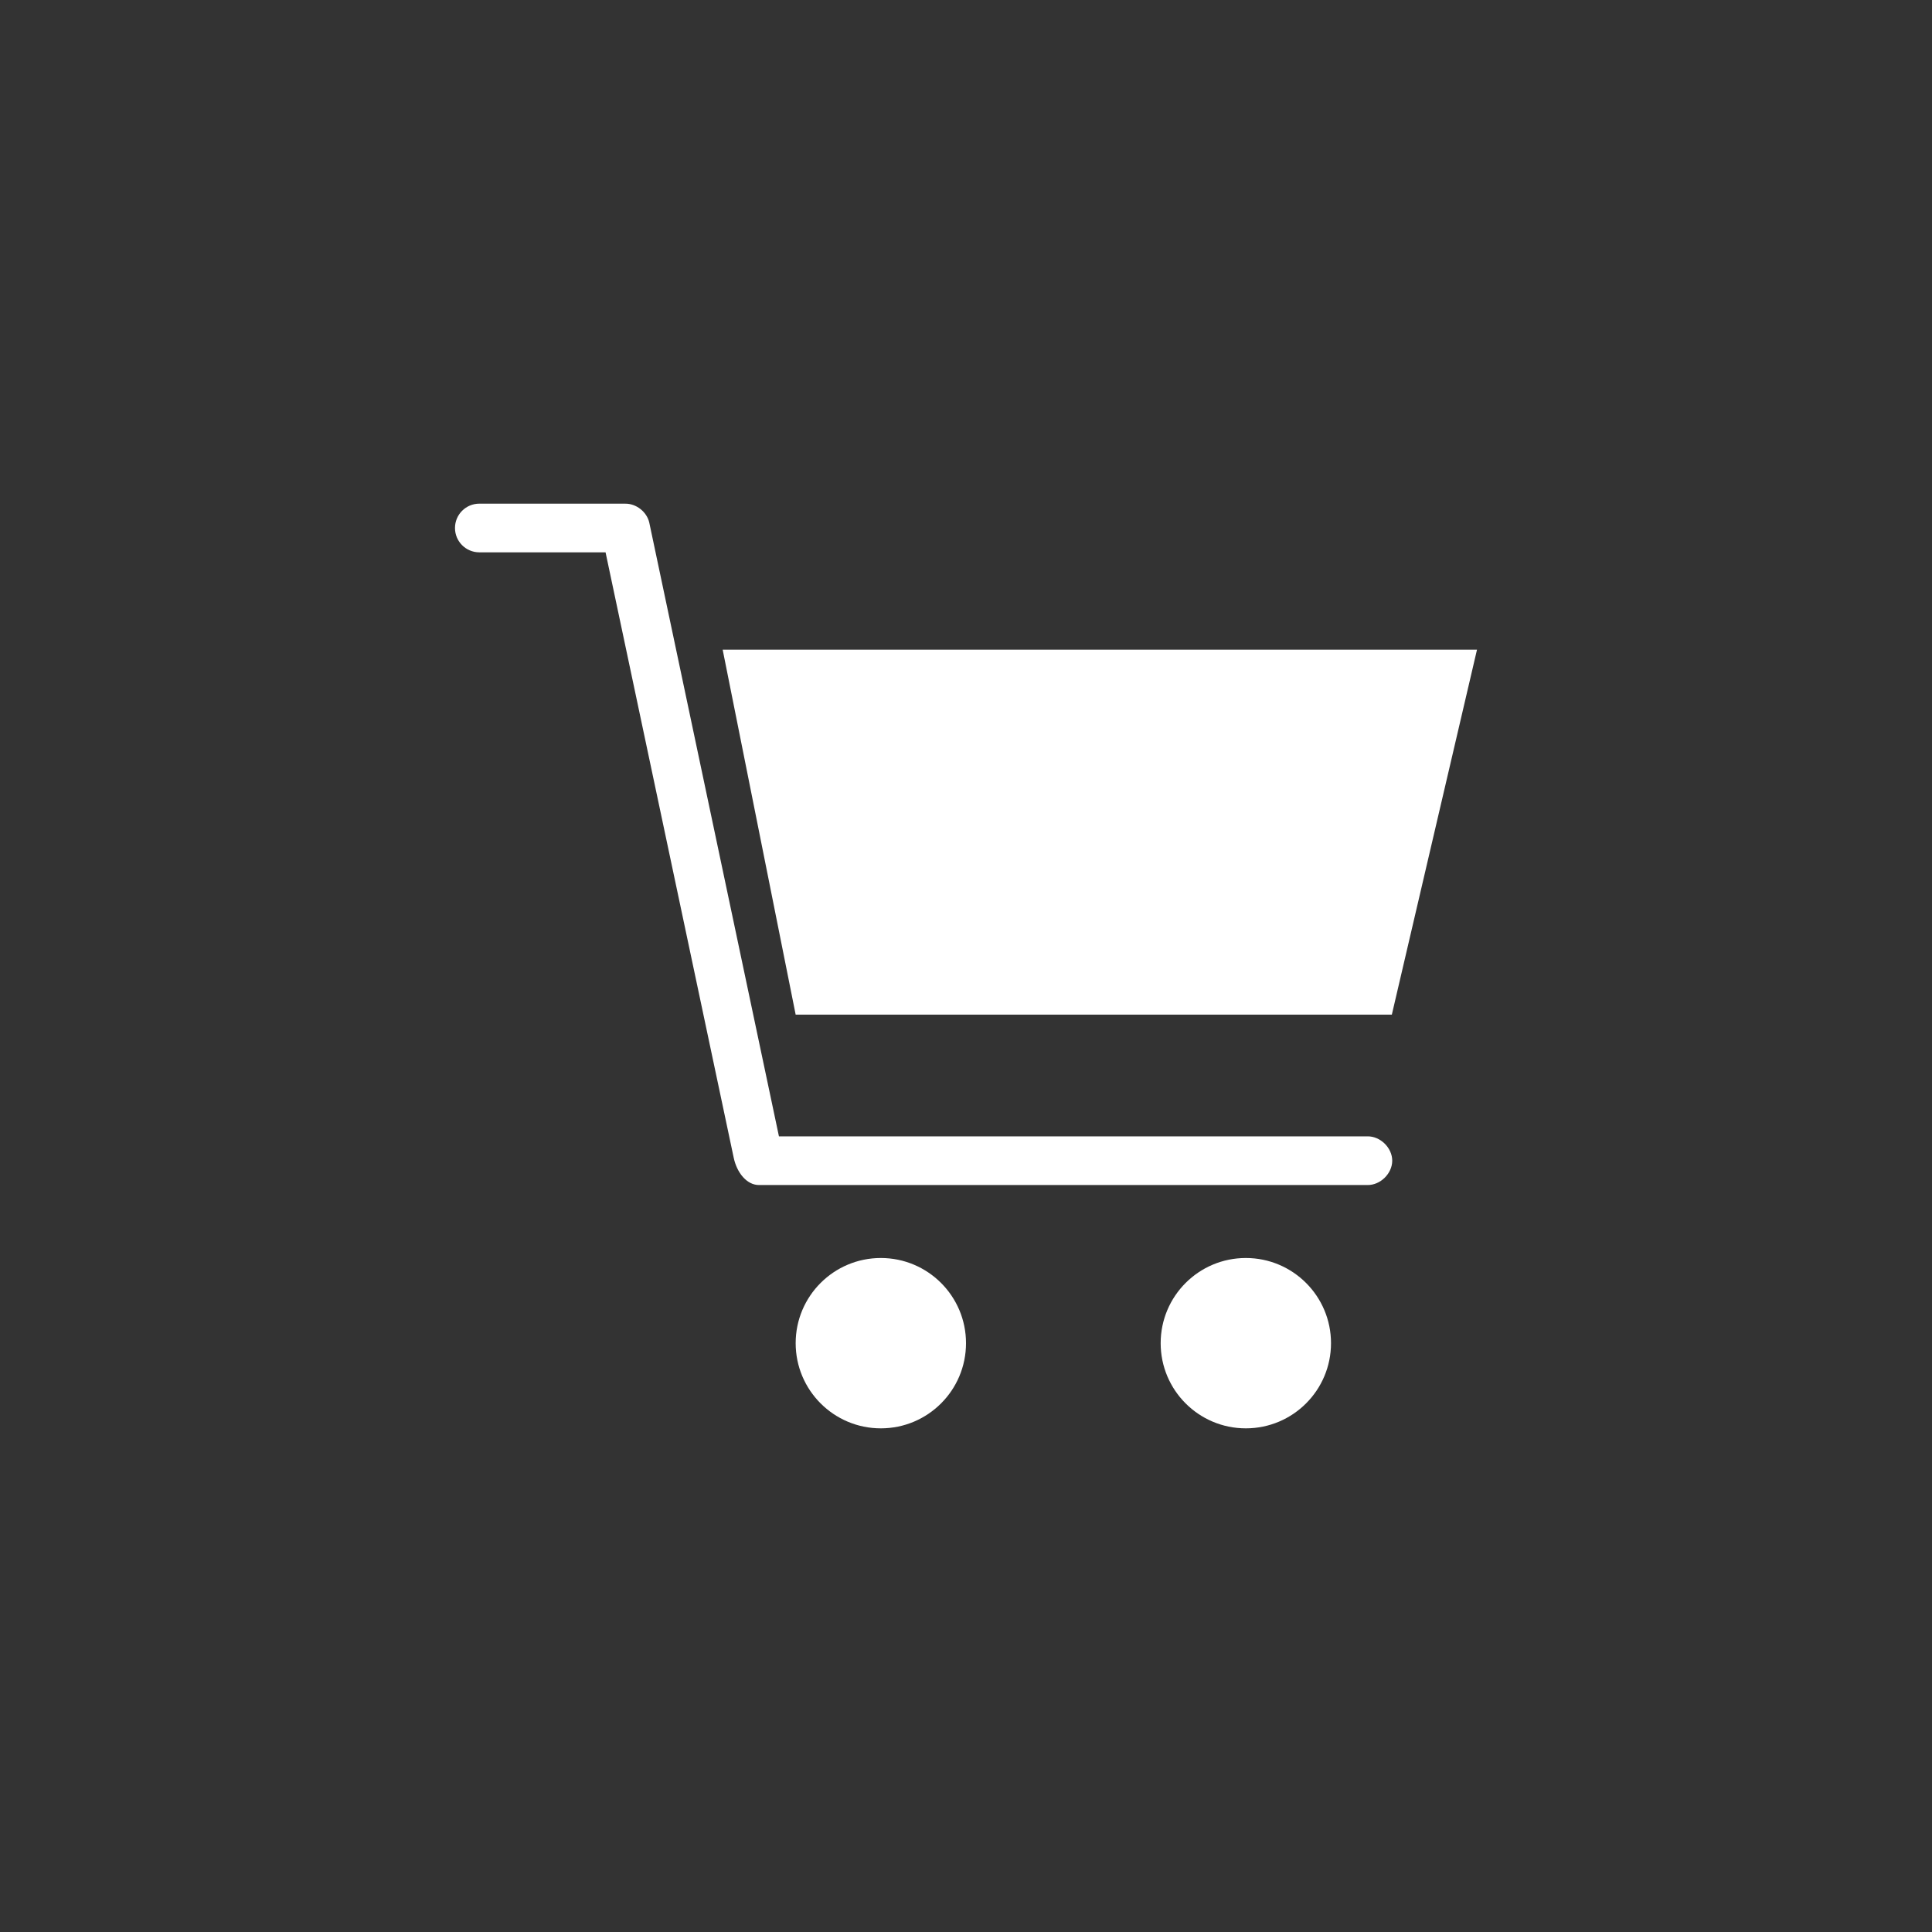 <?xml version="1.0" encoding="UTF-8"?>
<svg width="752pt" height="752pt" version="1.1" viewBox="0 0 752 752" xmlns="http://www.w3.org/2000/svg">
 <rect x="0" y="0" width="752" height="752" fill="#333333" stroke="none"/>
 <path d="m186.57 196.04c-5.231 0-9.473 4.242-9.473 9.473s4.242 9.473 9.473 9.473h49.133l49.875 235.61c1.211 5.82 5.098 10.719 9.914 10.656h236.79c5.004 0.07 9.621-4.469 9.621-9.473 0-5.004-4.617-9.543-9.621-9.473h-229.09l-50.465-238.86c-0.938-4.188-5.035-7.438-9.324-7.398zm94.715 56.828 28.414 142.07h232.05l33.152-142.07zm61.566 236.79c-18.309 0-33.152 14.844-33.152 33.152s14.844 33.152 33.152 33.152c18.309 0 33.152-14.844 33.152-33.152s-14.844-33.152-33.152-33.152zm142.07 0c-18.309 0-33.152 14.844-33.152 33.152s14.844 33.152 33.152 33.152c18.309 0 33.152-14.844 33.152-33.152s-14.844-33.152-33.152-33.152z" fill="#fff"/>
</svg>
